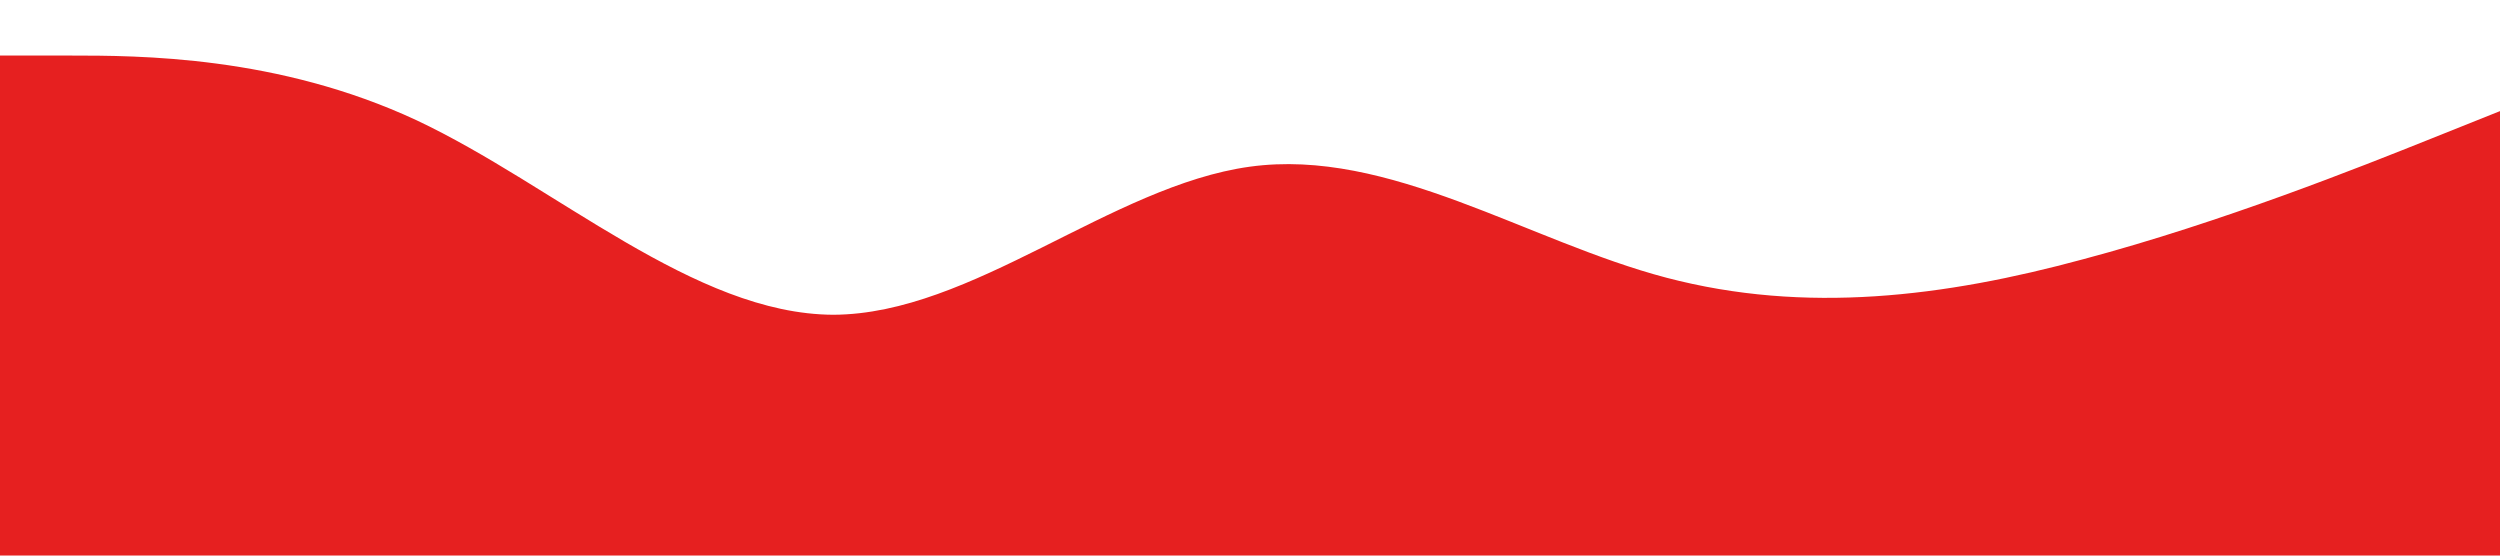 <?xml version="1.0" standalone="no"?><svg xmlns="http://www.w3.org/2000/svg" viewBox="0 0 1440 320"><path fill="#E62020" fill-opacity="1" d="M0,32L40,32C80,32,160,32,240,69.3C320,107,400,181,480,181.3C560,181,640,107,720,96C800,85,880,139,960,160C1040,181,1120,171,1200,149.3C1280,128,1360,96,1400,80L1440,64L1440,320L1400,320C1360,320,1280,320,1200,320C1120,320,1040,320,960,320C880,320,800,320,720,320C640,320,560,320,480,320C400,320,320,320,240,320C160,320,80,320,40,320L0,320Z"></path></svg>